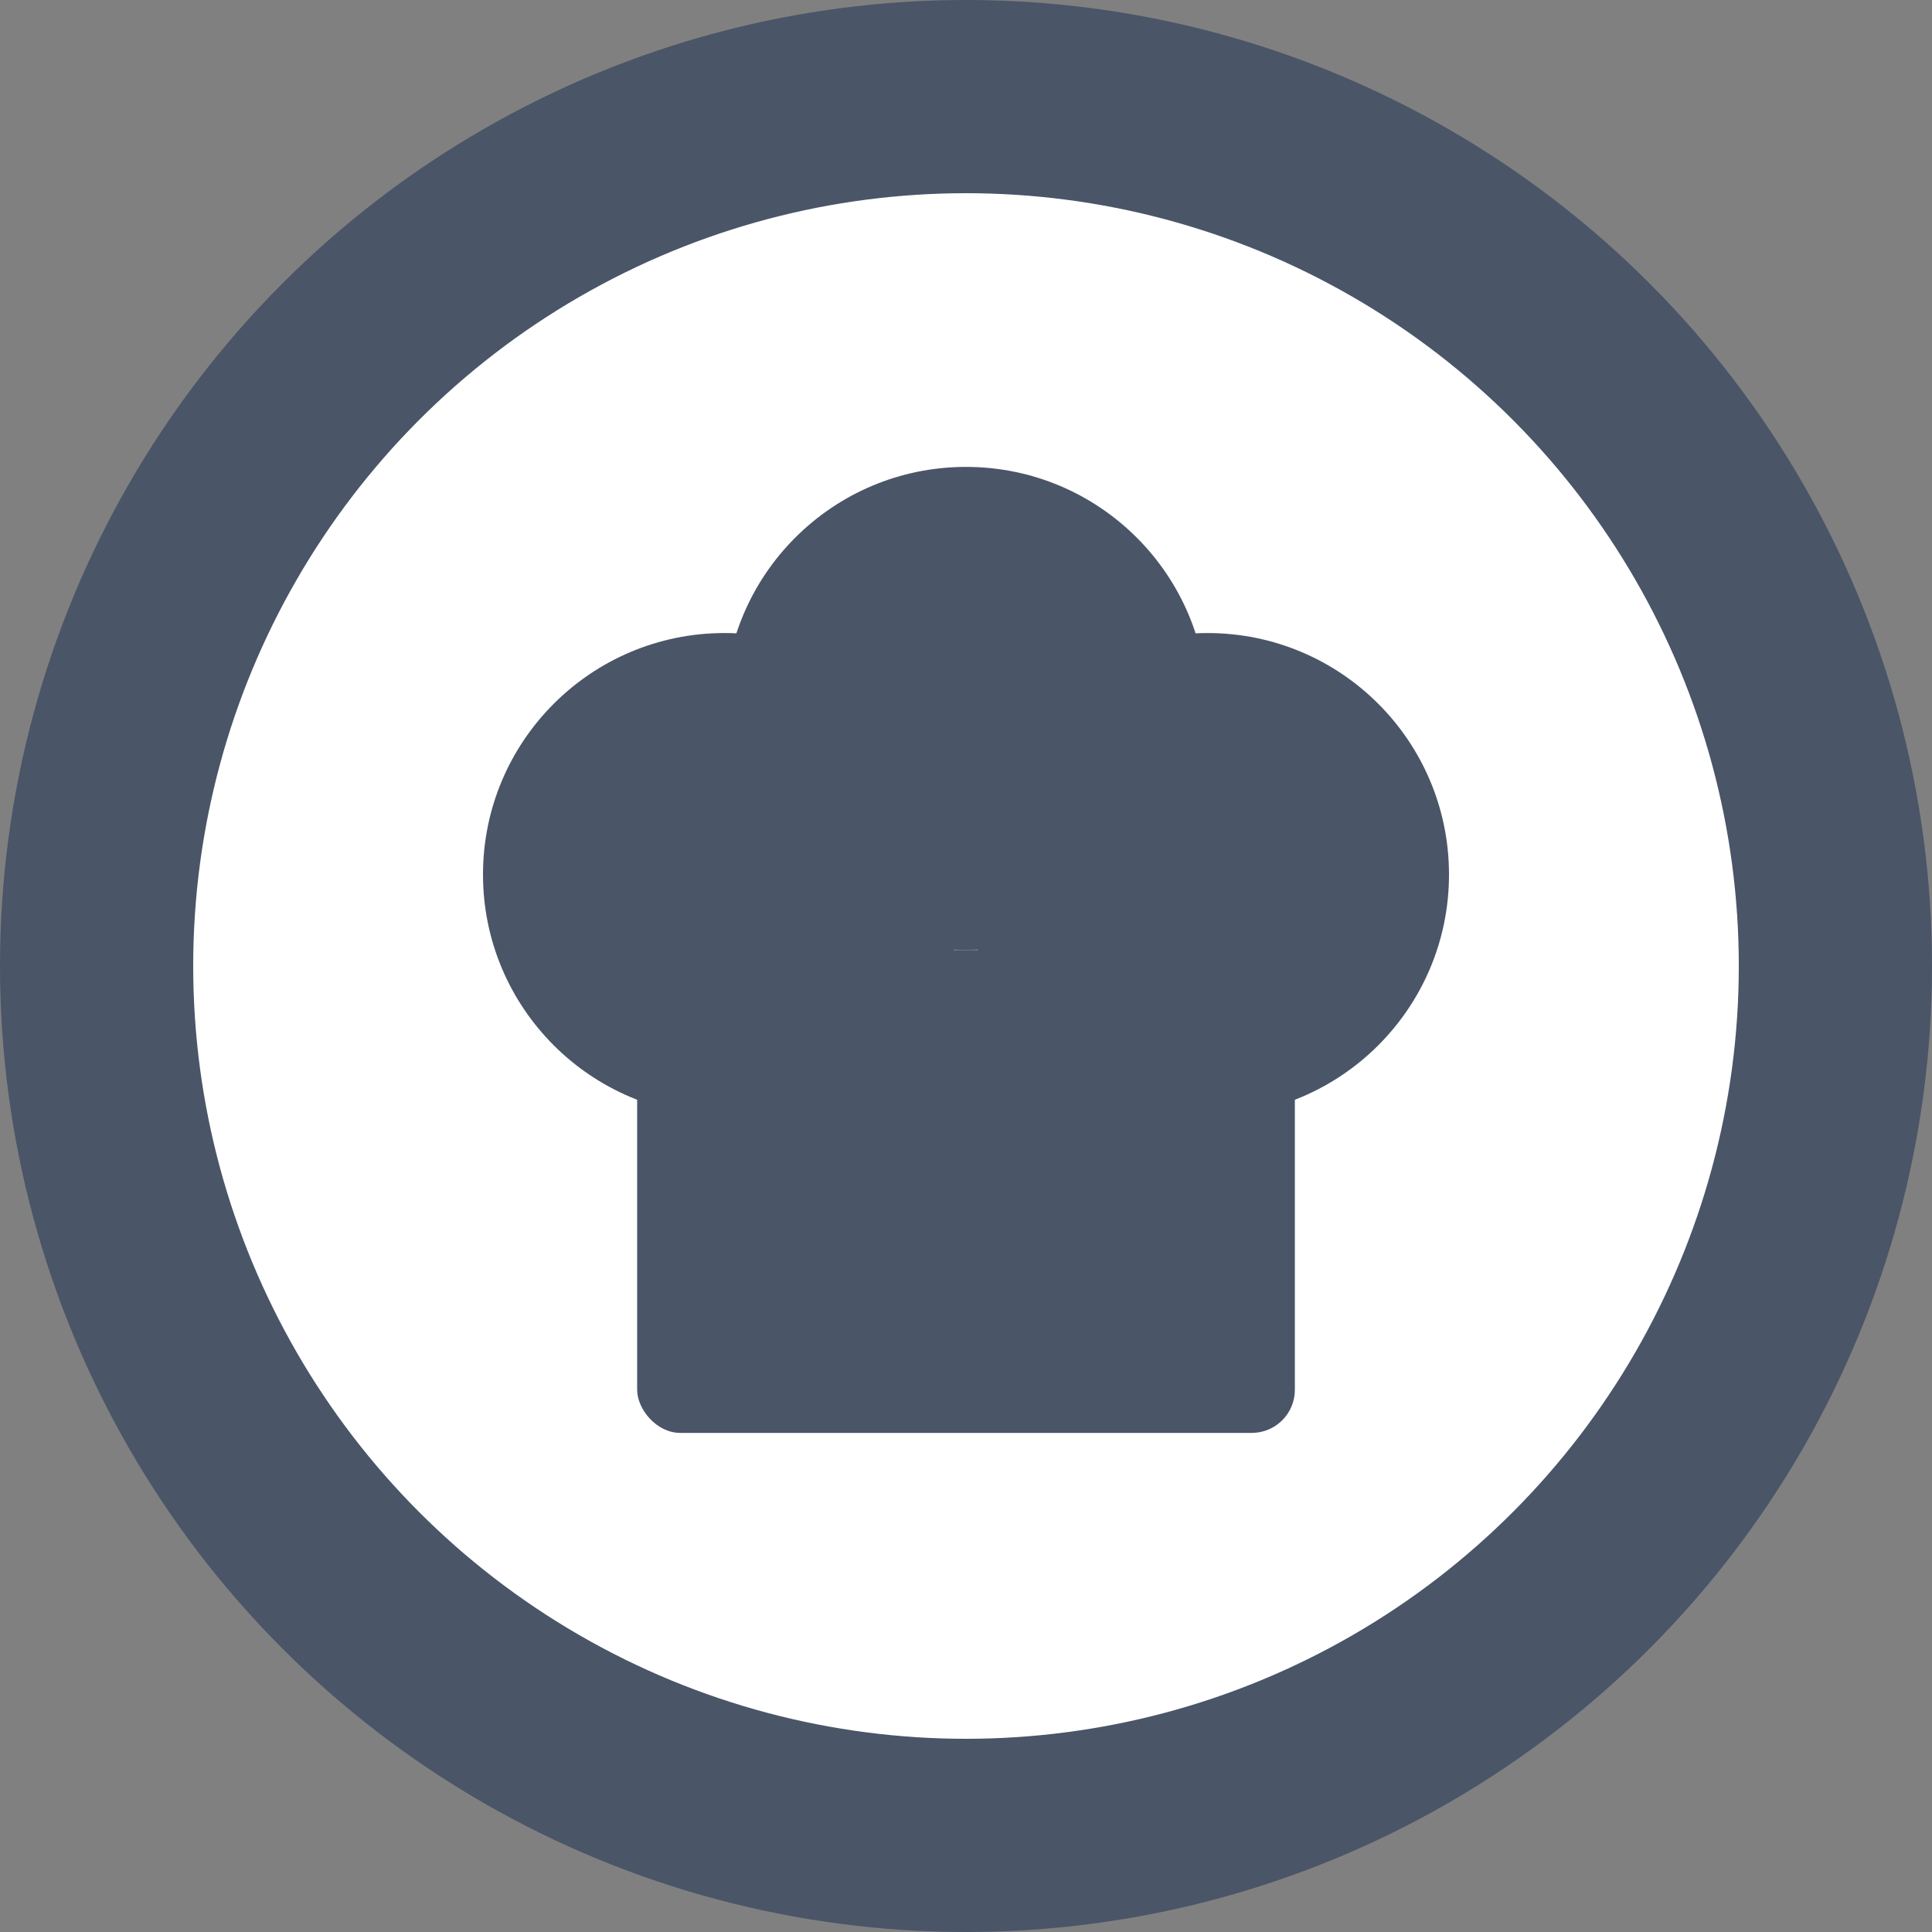 <svg xmlns="http://www.w3.org/2000/svg" viewBox="0 0 1800 1800"><rect x="0" y="0" width="1800" height="1800" fill="#808080" stroke="none"/><defs><style>.cls-1{fill:#4a5568;}.cls-2{fill:#fff;}</style></defs><title>Asset 7</title><g id="Layer_2" data-name="Layer 2"><g id="Layer_1-2" data-name="Layer 1"><circle class="cls-1" cx="900" cy="900" r="900"/><circle class="cls-2" cx="900" cy="900" r="720"/><rect class="cls-1" x="593.62" y="885" width="612.77" height="450" rx="40.16"/><circle class="cls-1" cx="900" cy="660" r="225"/><circle class="cls-1" cx="1125" cy="814.79" r="225"/><circle class="cls-1" cx="675" cy="814.79" r="225"/></g></g></svg>